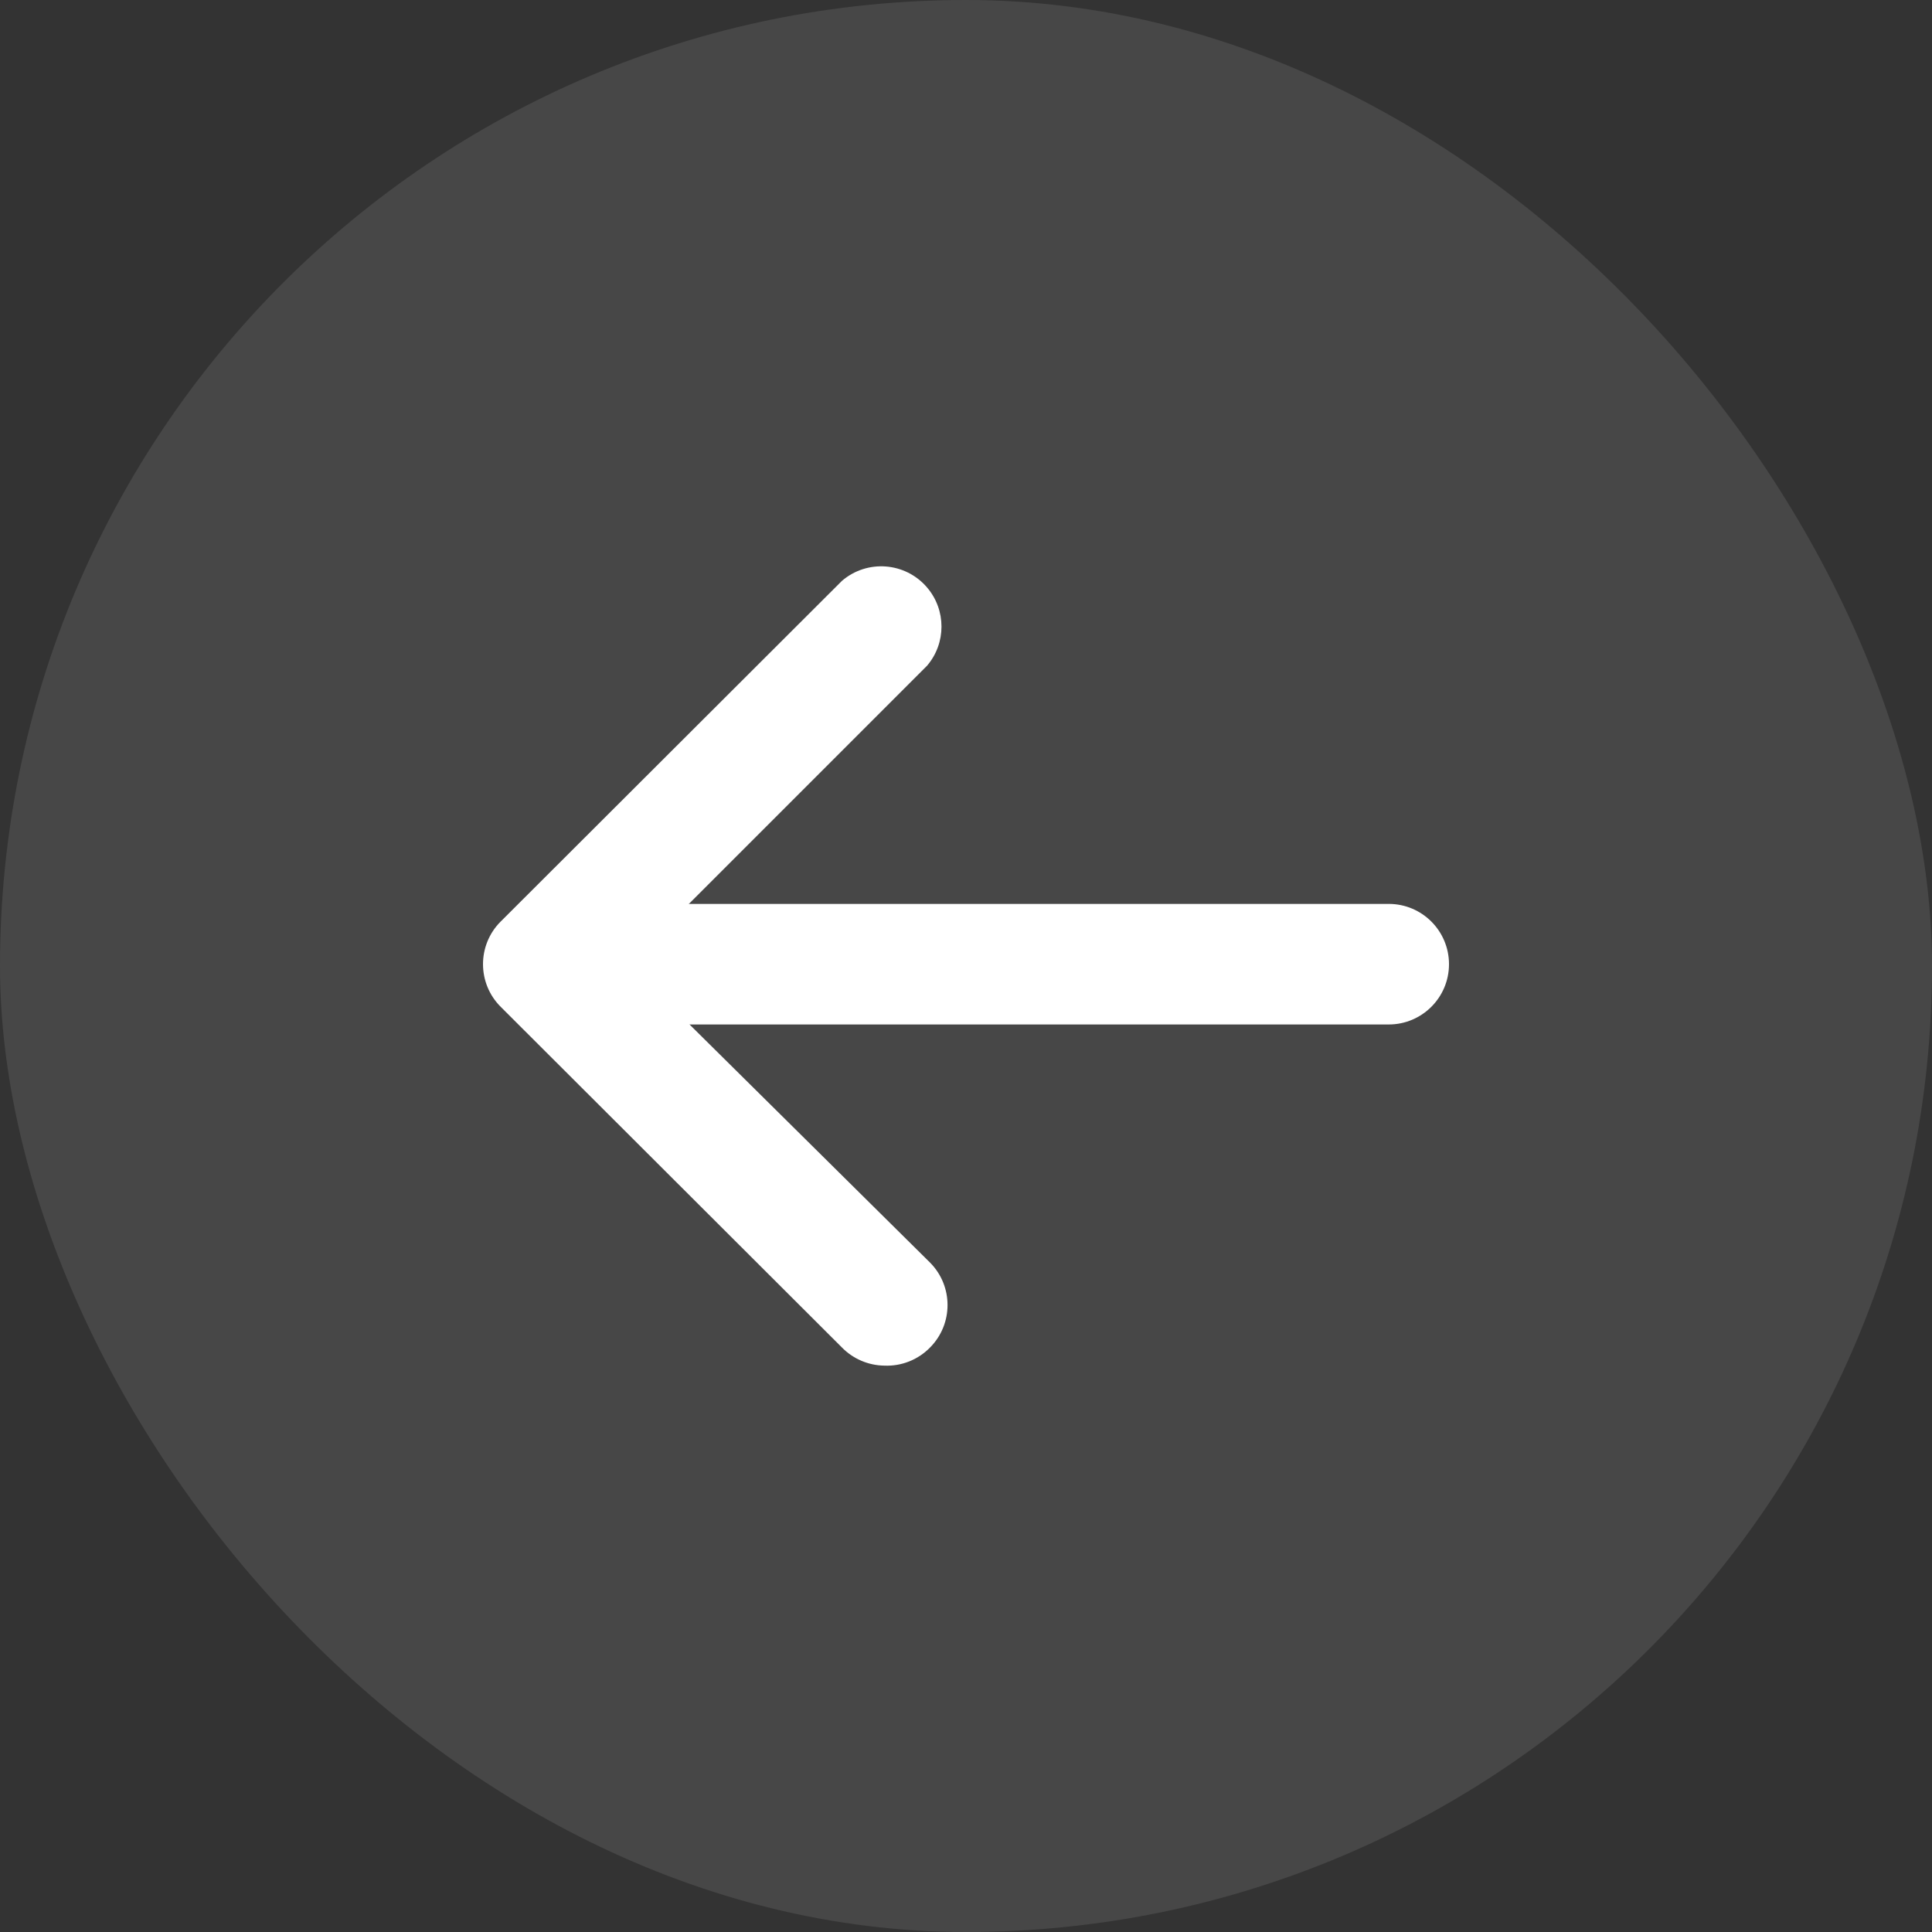 <svg width="64" height="64" viewBox="0 0 64 64" fill="none" xmlns="http://www.w3.org/2000/svg">
<rect x="0" y="0" width="64" height="64" fill="#333333" stroke="none"/>
<rect width="64" height="64" rx="32" fill="white" fill-opacity="0.1"/>
<g clip-path="url(#clip0_1289_94)">
<path d="M29.29 45.238C28.764 45.23 28.261 45.015 27.892 44.639L16.591 33.357C15.808 32.581 15.803 31.316 16.579 30.533C16.583 30.529 16.587 30.526 16.591 30.522L27.892 19.24C28.73 18.523 29.991 18.62 30.708 19.458C31.348 20.205 31.348 21.308 30.708 22.055L20.824 31.939L30.808 41.824C31.582 42.602 31.582 43.86 30.808 44.639C30.41 45.046 29.858 45.264 29.29 45.238Z" fill="white"/>
<path d="M46.004 33.937H18.049C16.946 33.937 16.052 33.042 16.052 31.94C16.052 30.837 16.946 29.943 18.049 29.943H46.004C47.106 29.943 48 30.837 48 31.94C48 33.042 47.106 33.937 46.004 33.937Z" fill="white"/>
</g>
<defs>
<clipPath id="clip0_1289_94">
<rect width="32" height="32" fill="white" transform="translate(16 16)"/>
</clipPath>
</defs>
</svg>

